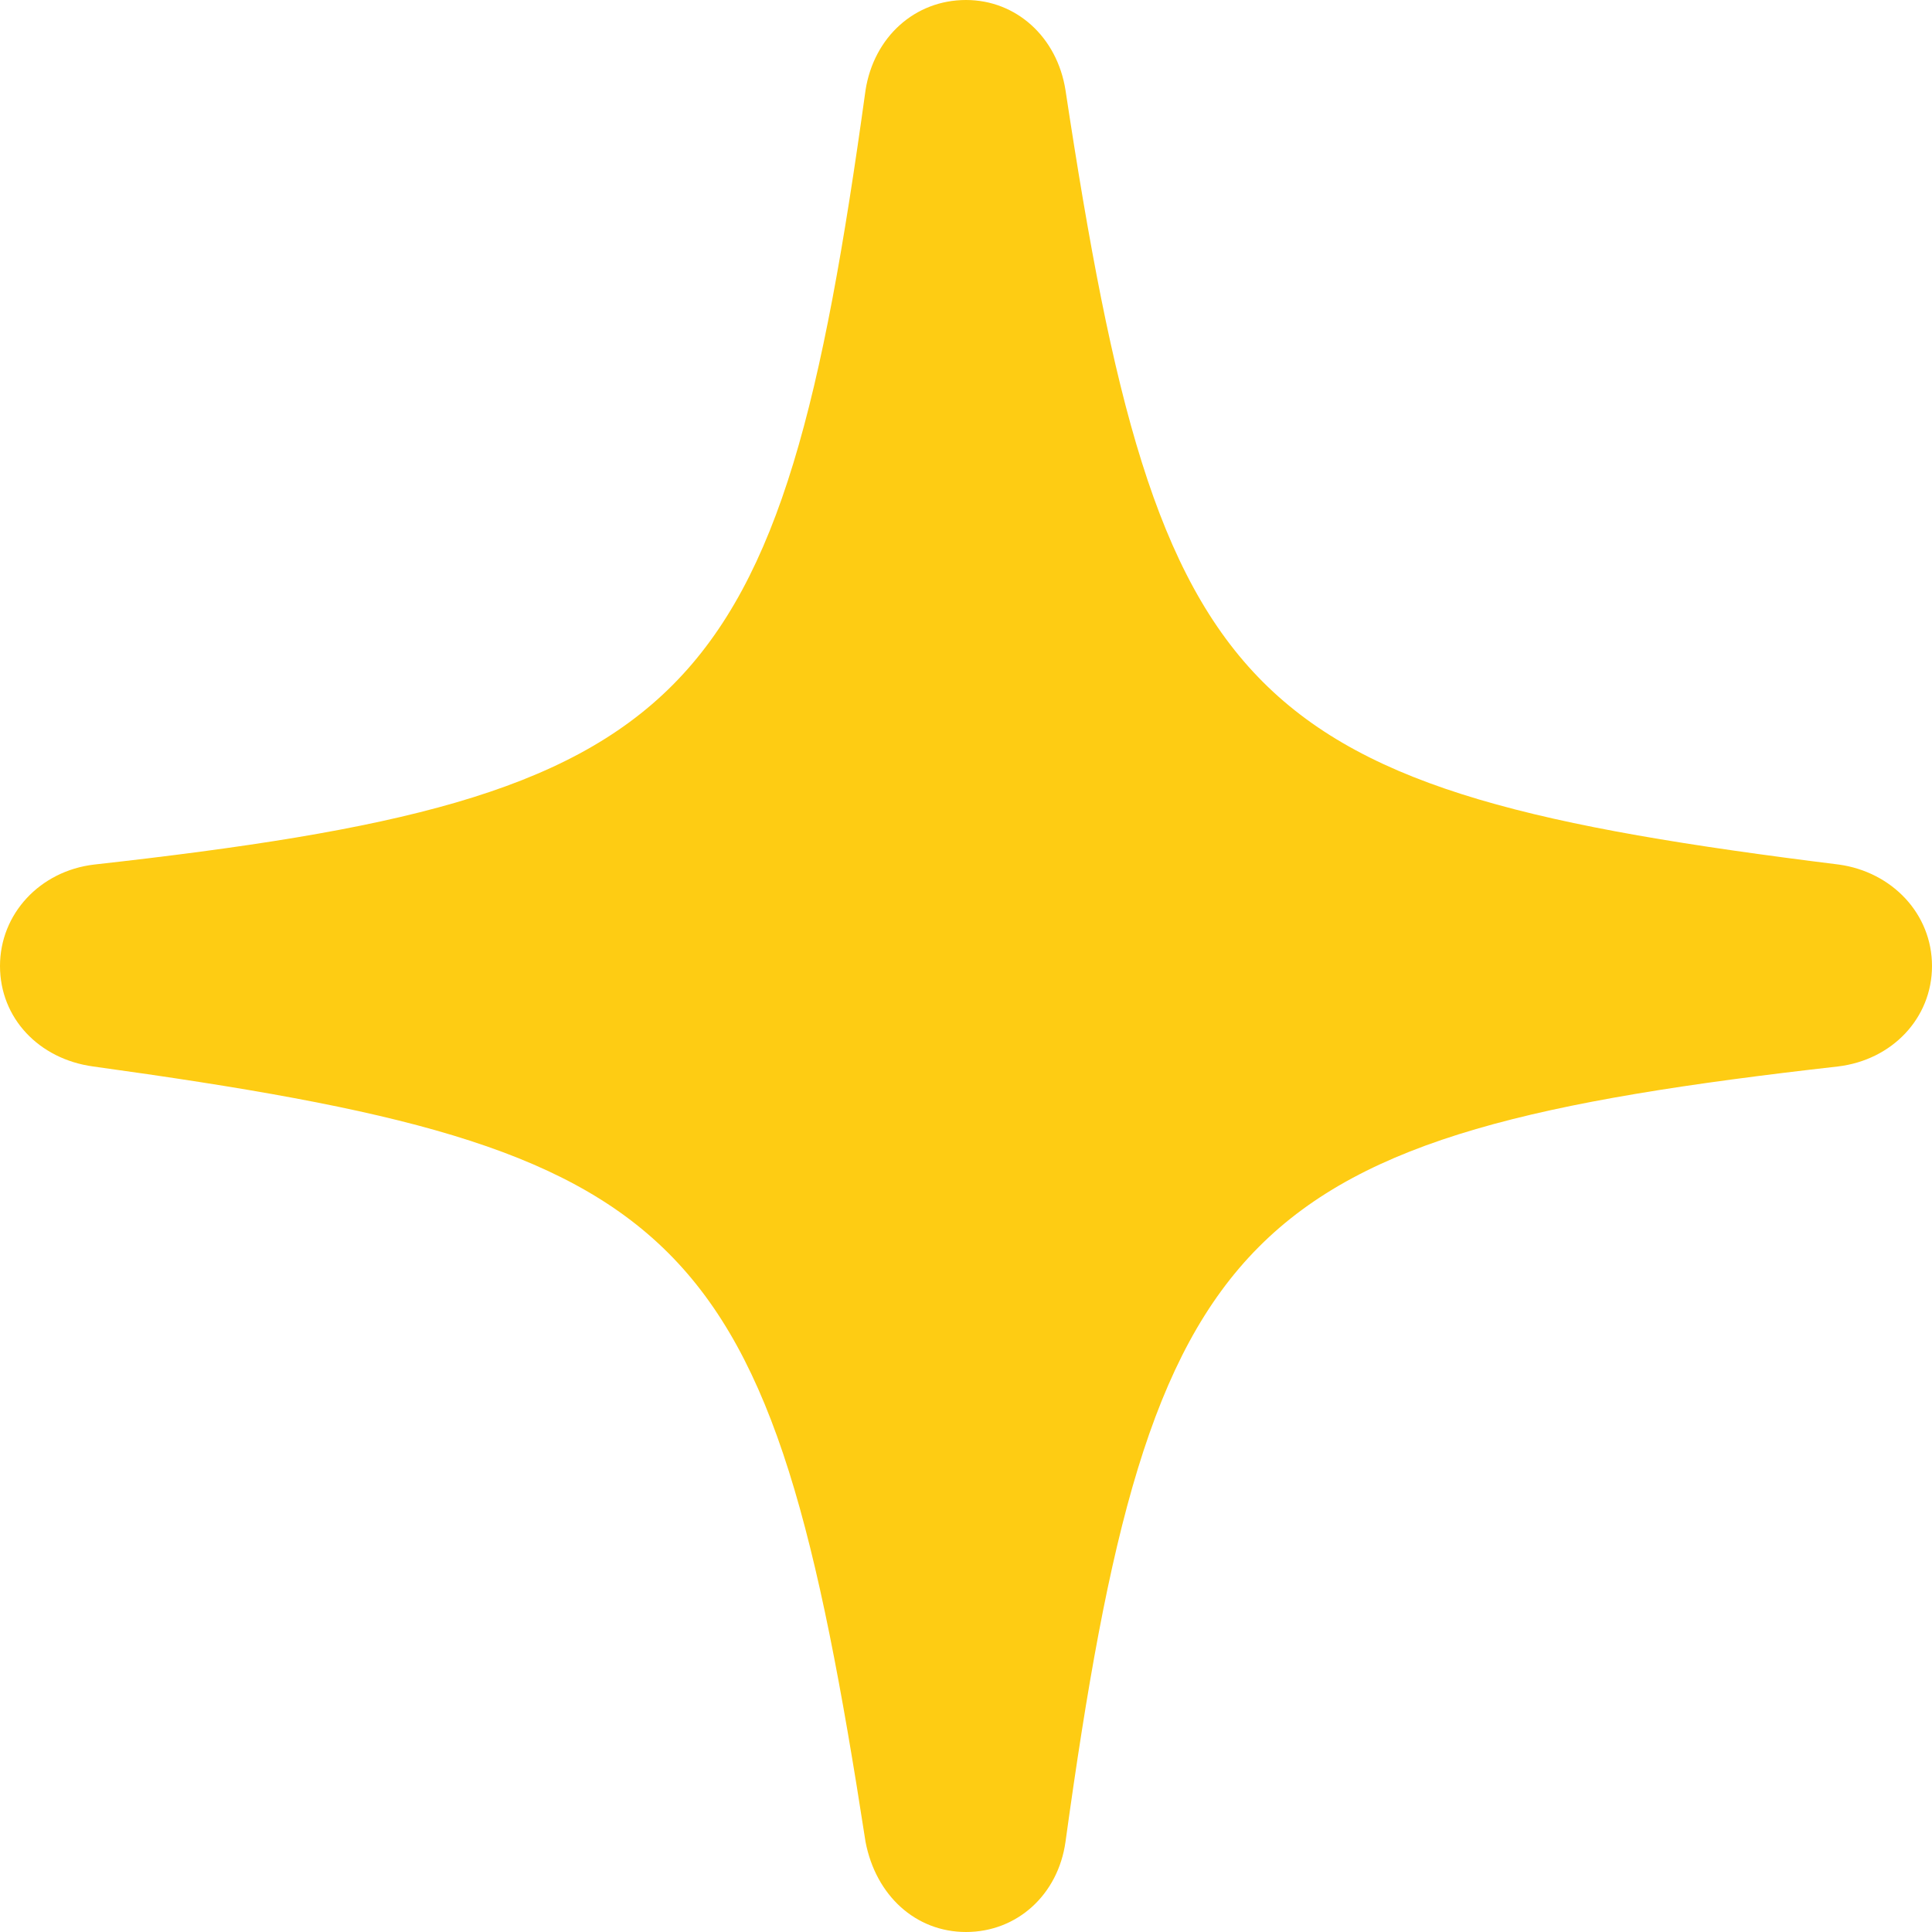 <svg width="6" height="6" viewBox="0 0 6 6" fill="none" xmlns="http://www.w3.org/2000/svg">
<path d="M3 6C2.844 6 2.72 5.887 2.688 5.72C2.391 3.797 2.151 3.569 0.289 3.312C0.121 3.289 0 3.162 0 3C0 2.838 0.124 2.705 0.292 2.685C2.157 2.477 2.422 2.206 2.688 0.28C2.714 0.115 2.841 0 3 0C3.156 0 3.283 0.115 3.309 0.28C3.601 2.206 3.852 2.454 5.711 2.685C5.876 2.708 6 2.838 6 3C6 3.162 5.876 3.292 5.708 3.312C3.843 3.523 3.575 3.794 3.309 5.72C3.286 5.884 3.159 6 3 6Z" fill="#FECC13"/>
</svg>
